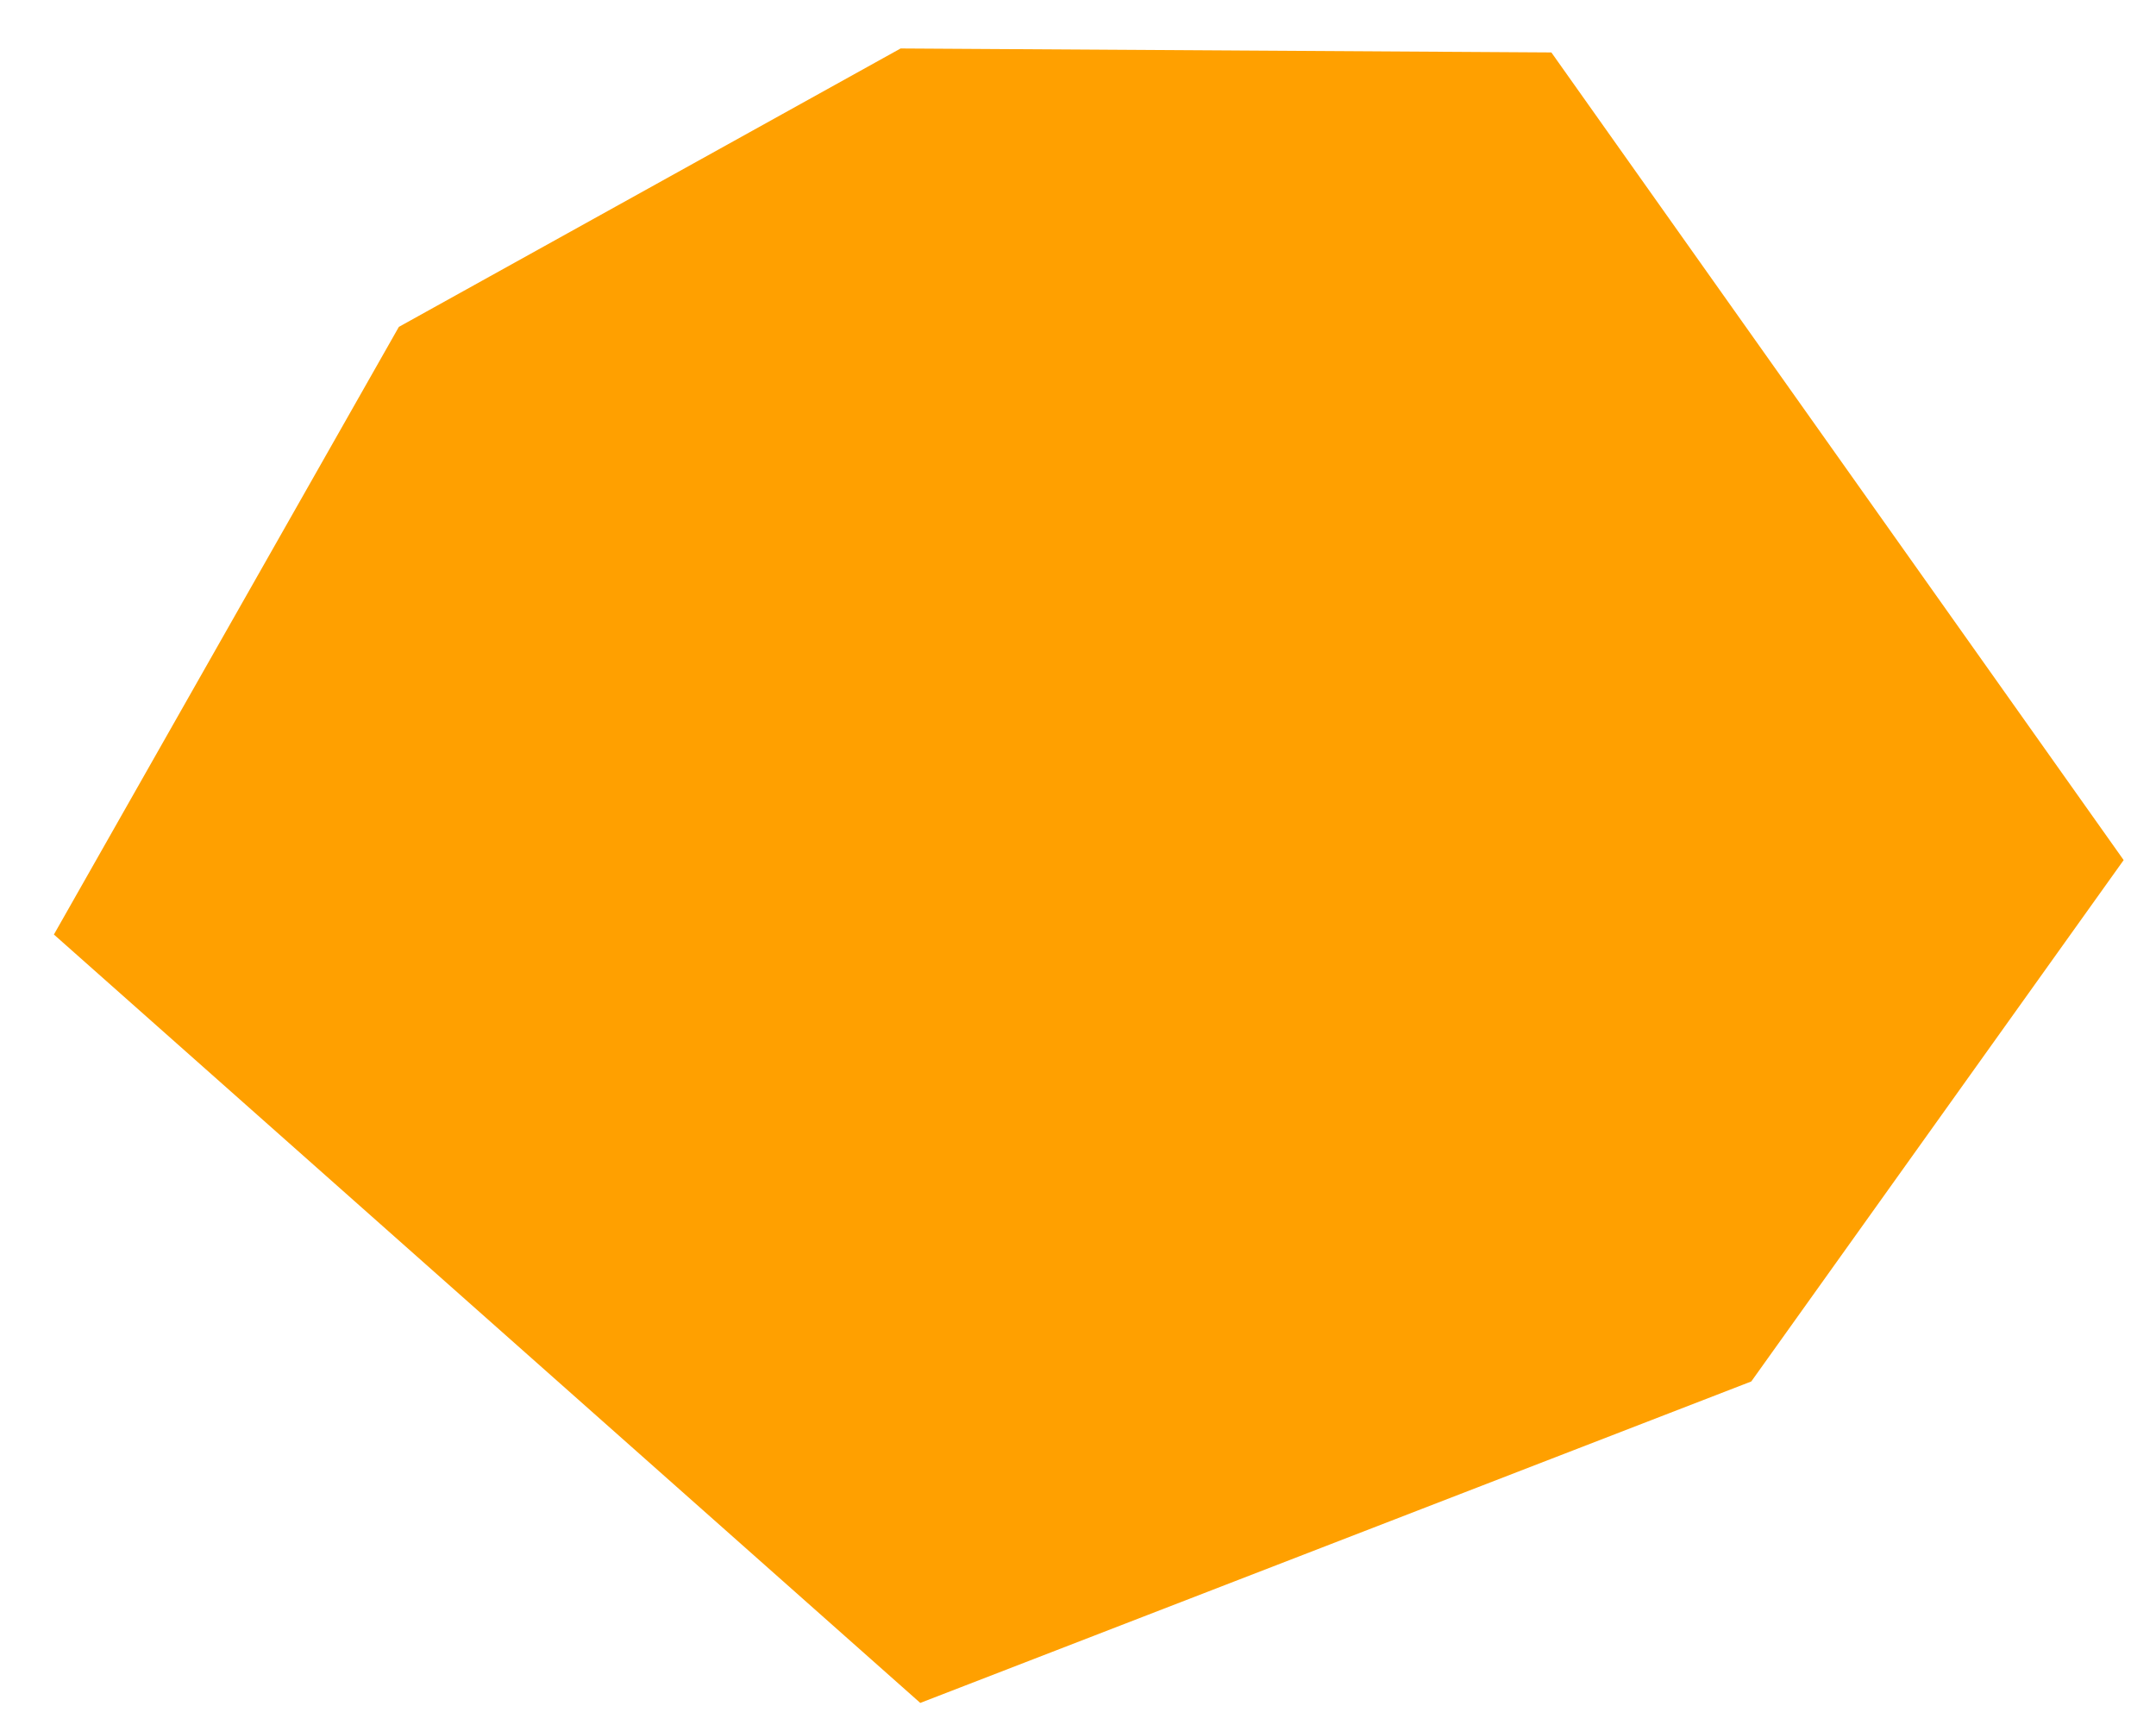 <svg width="25" height="20" viewBox="0 0 25 20" fill="none" xmlns="http://www.w3.org/2000/svg">
<path d="M4.625 3.79L0.625 10.835L10.671 19.744L20.307 16.017L24.625 9.972L17.989 0.608L10.443 0.562L4.625 3.79Z" fill="#FFA000"/>
</svg>
